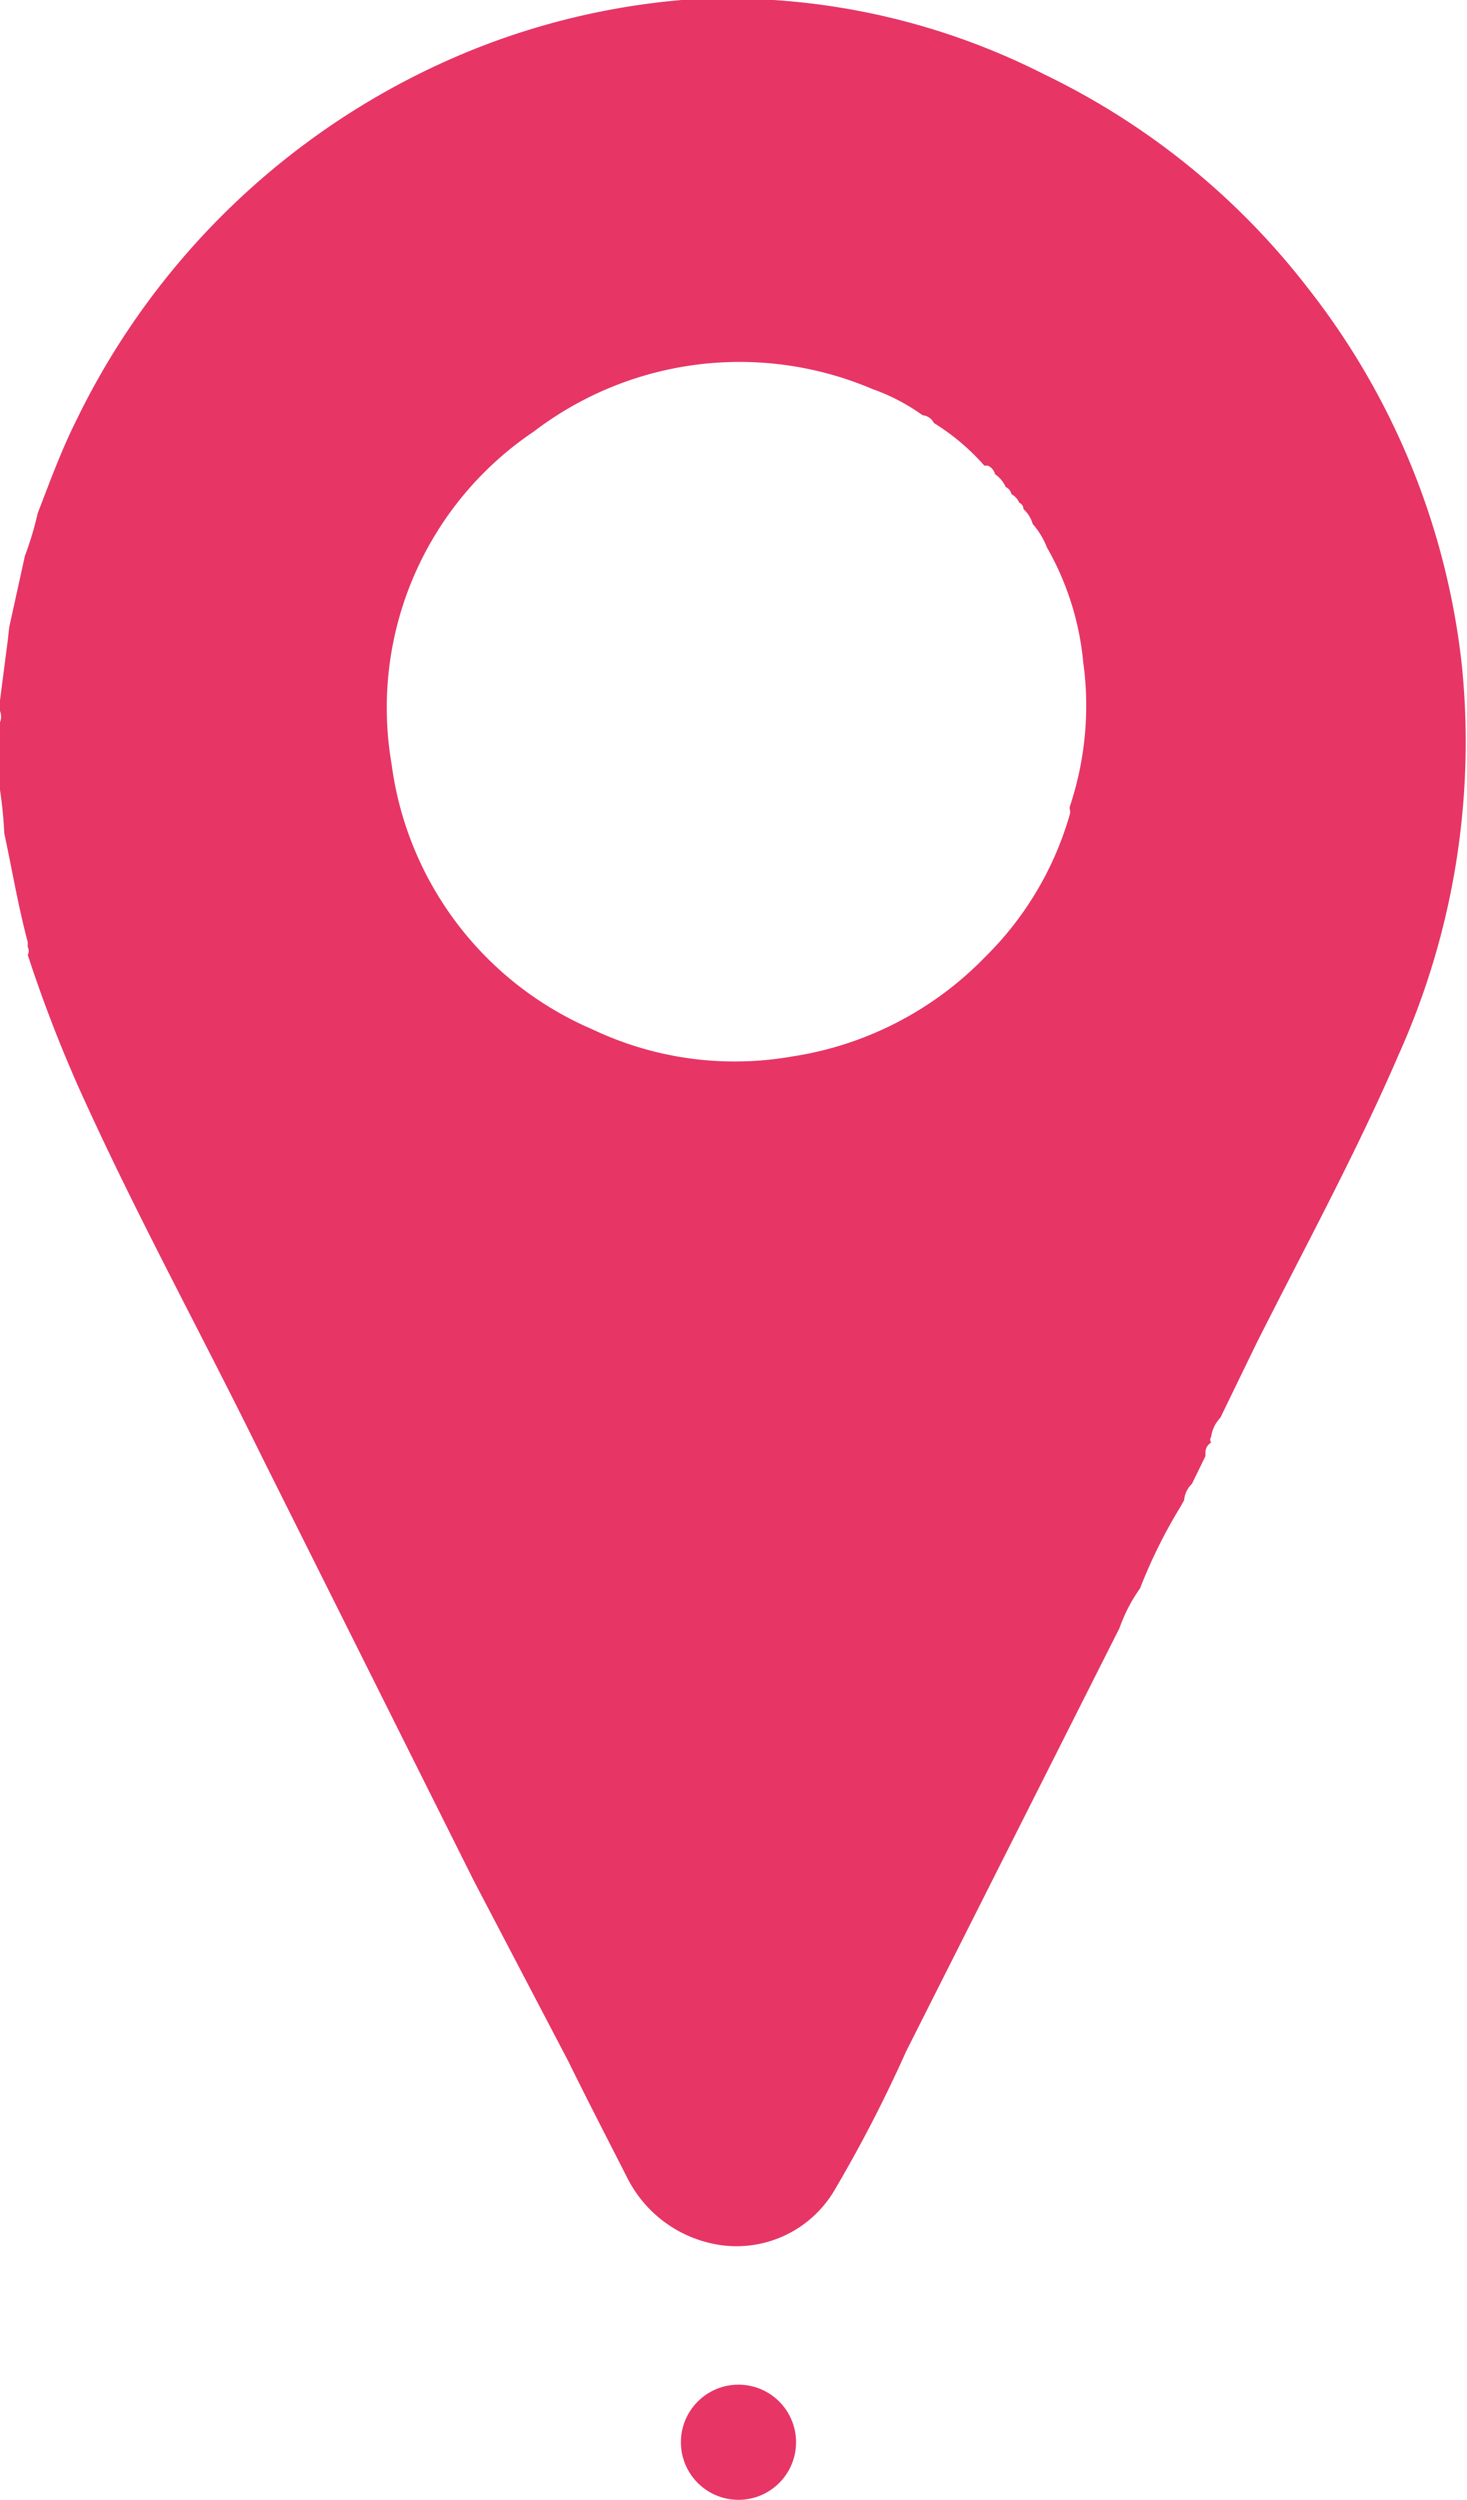 <svg xmlns="http://www.w3.org/2000/svg" viewBox="0 0 20.64 35.16"><defs><style>.cls-1{fill:#e73565;}</style></defs><g id="Capa_2" data-name="Capa 2"><g id="Capa_1-2" data-name="Capa 1"><polygon class="cls-1" points="17.07 20.21 17.07 20.21 17.07 20.21 17.07 20.21"/><path class="cls-1" d="M20.57,9.38A10.42,10.42,0,0,0,18.4,4.05a10.36,10.36,0,0,0-3.7-3A9.83,9.83,0,0,0,9.59,0a10.26,10.26,0,0,0-2.94.7A10.61,10.61,0,0,0,1.07,5.92c-.21.42-.37.86-.54,1.3a4.56,4.56,0,0,1-.18.6h0l-.22,1L.11,9,0,9.85s0,0,0,0V10a.22.22,0,0,1,0,.16v.65l0,.3a6,6,0,0,1,.06.61,0,0,0,0,1,0,0c.11.51.19,1,.33,1.53l0,.07a.11.11,0,0,1,0,.11,19.62,19.62,0,0,0,.71,1.85c.79,1.76,1.72,3.45,2.57,5.18,1,2,2,4,3,6L8,29c.27.55.55,1.09.83,1.64a1.75,1.75,0,0,0,1.33.94,1.6,1.6,0,0,0,1.59-.79,19.73,19.73,0,0,0,1-1.94l3-5.95a2.29,2.29,0,0,1,.29-.56,7.24,7.24,0,0,1,.57-1.15l.05-.09a.36.36,0,0,1,.11-.23h0l.19-.39s0,0,0,0,0,0,0-.05h0a.16.16,0,0,1,.08-.14h0a.07.07,0,0,1,0-.08.49.49,0,0,1,.13-.27l.51-1.05c.68-1.35,1.4-2.67,2-4.06A10.73,10.73,0,0,0,20.57,9.38Zm-5.52,2a.12.12,0,0,1,0,.08,4.58,4.58,0,0,1-1.19,2,4.78,4.78,0,0,1-2.72,1.4,4.66,4.66,0,0,1-2.8-.38,4.73,4.73,0,0,1-2.83-3.73,4.68,4.68,0,0,1,2-4.68,4.77,4.77,0,0,1,4.76-.6,2.83,2.83,0,0,1,.71.37.2.2,0,0,1,.16.11s0,0,0,0a3.14,3.14,0,0,1,.71.6l.05,0a.18.18,0,0,1,.1.12h0a.43.43,0,0,1,.15.18h0a.14.14,0,0,1,.08.1h0a.25.25,0,0,1,.11.12.1.1,0,0,1,.06.09.46.46,0,0,1,.13.21h0a1.12,1.12,0,0,1,.2.33h0a4,4,0,0,1,.51,1.61A4.48,4.48,0,0,1,15.05,11.35Z"/><circle class="cls-1" cx="10.39" cy="34.35" r="0.81"/></g></g></svg>